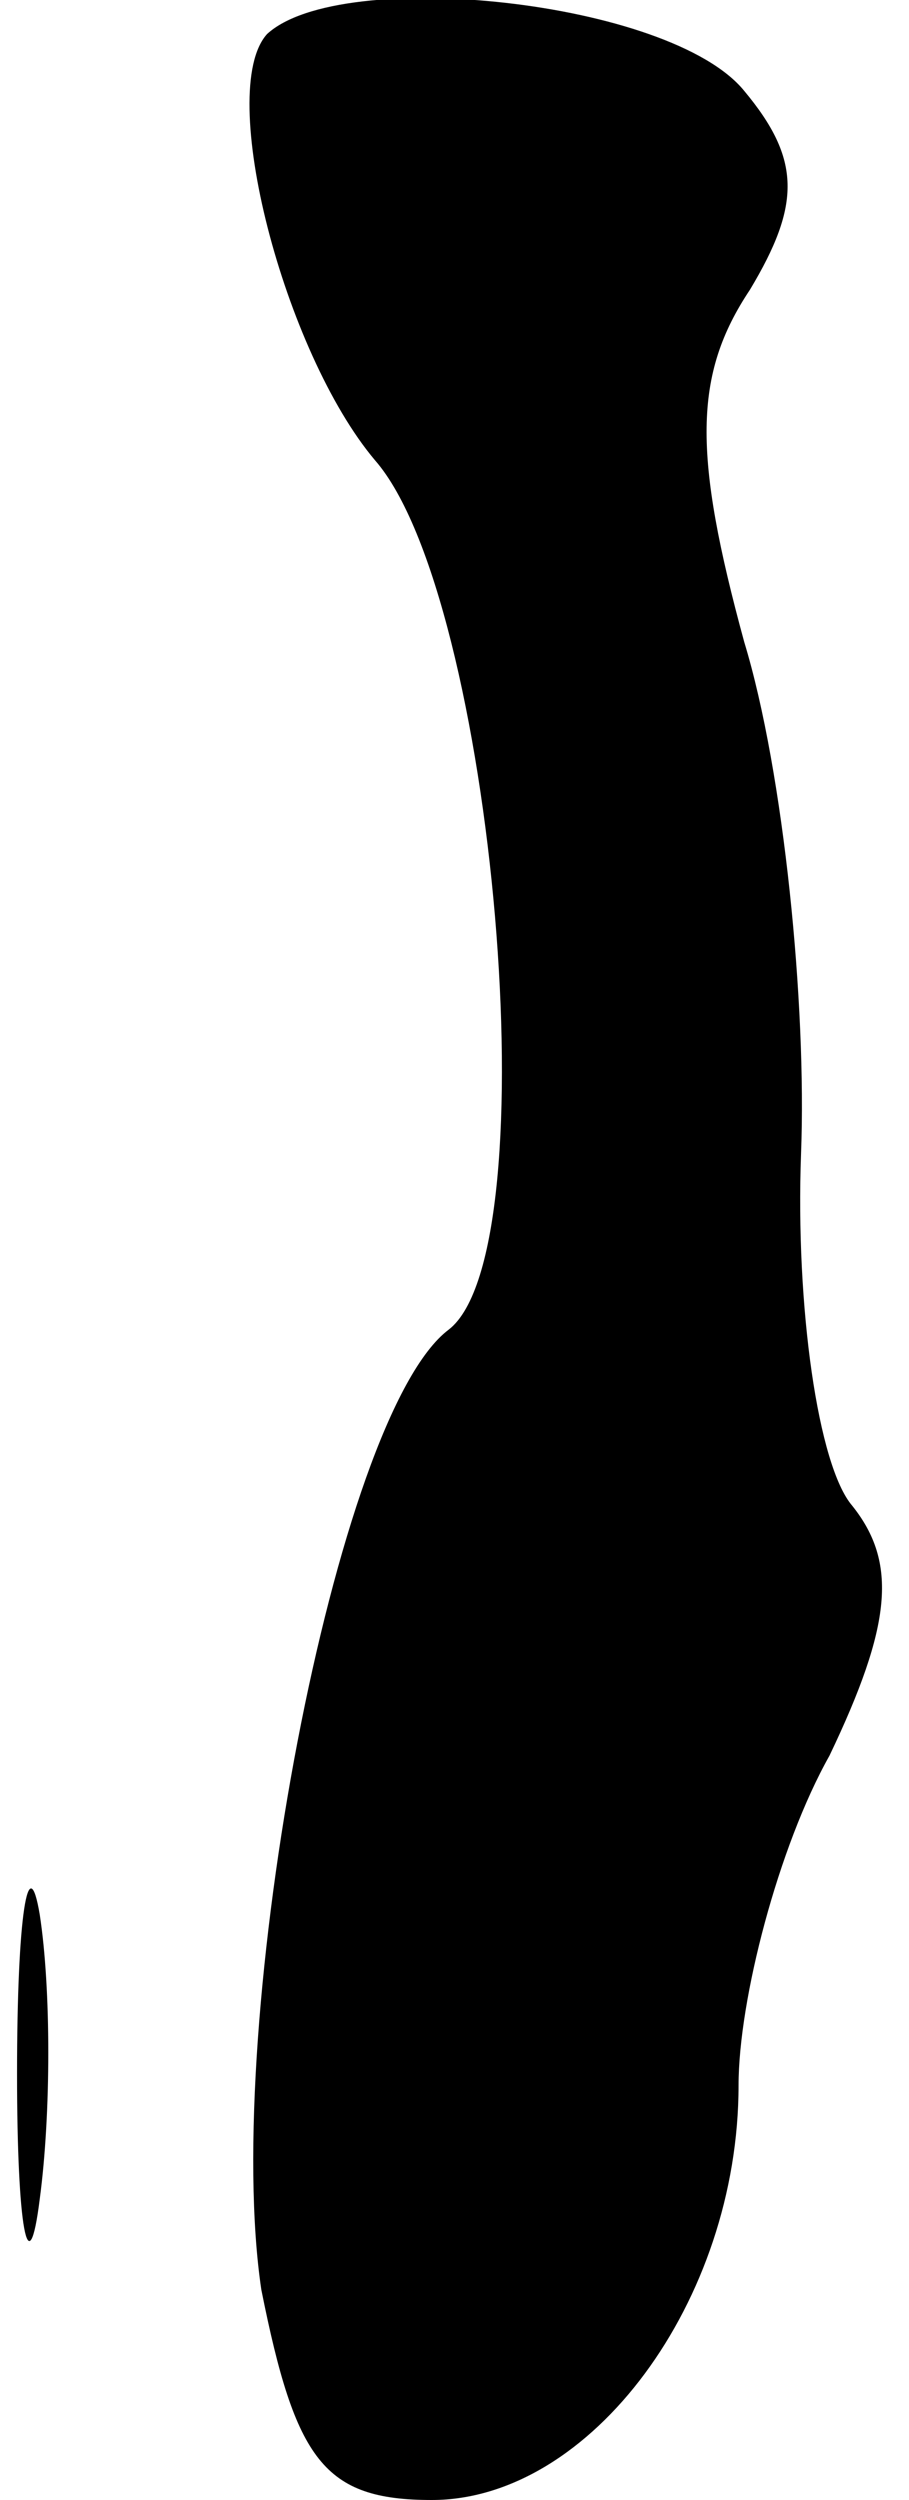 <?xml version="1.0" standalone="no"?>
<!DOCTYPE svg PUBLIC "-//W3C//DTD SVG 20010904//EN"
 "http://www.w3.org/TR/2001/REC-SVG-20010904/DTD/svg10.dtd">
<svg version="1.0" xmlns="http://www.w3.org/2000/svg"
 width="16pt" height="44pt" viewBox="0 0 16 44"
 preserveAspectRatio="xMidYMid meet">
<g transform="translate(0,44) scale(0.1,-0.1)"
fill="#000000" stroke="none">
<path fill="#000000" stroke="none" d="M47 434 c-9 -10 3 -56 19 -75 21 -24
31 -139 13 -153 -20 -15 -40 -122 -33 -169 6 -30 11 -37 30 -37 28 0 54 35 54
73 0 15 7 42 16 58 11 23 12 34 4 44 -6 7 -10 35 -9 62 1 26 -3 67 -10 90 -9
33 -9 47 1 62 9 15 9 23 -1 35 -13 16 -71 22 -84 10z"/>
<path fill="#000000" stroke="none" d="M3 75 c0 -27 2 -38 4 -22 2 15 2 37 0
50 -2 12 -4 0 -4 -28z"/>
</g>
</svg>
